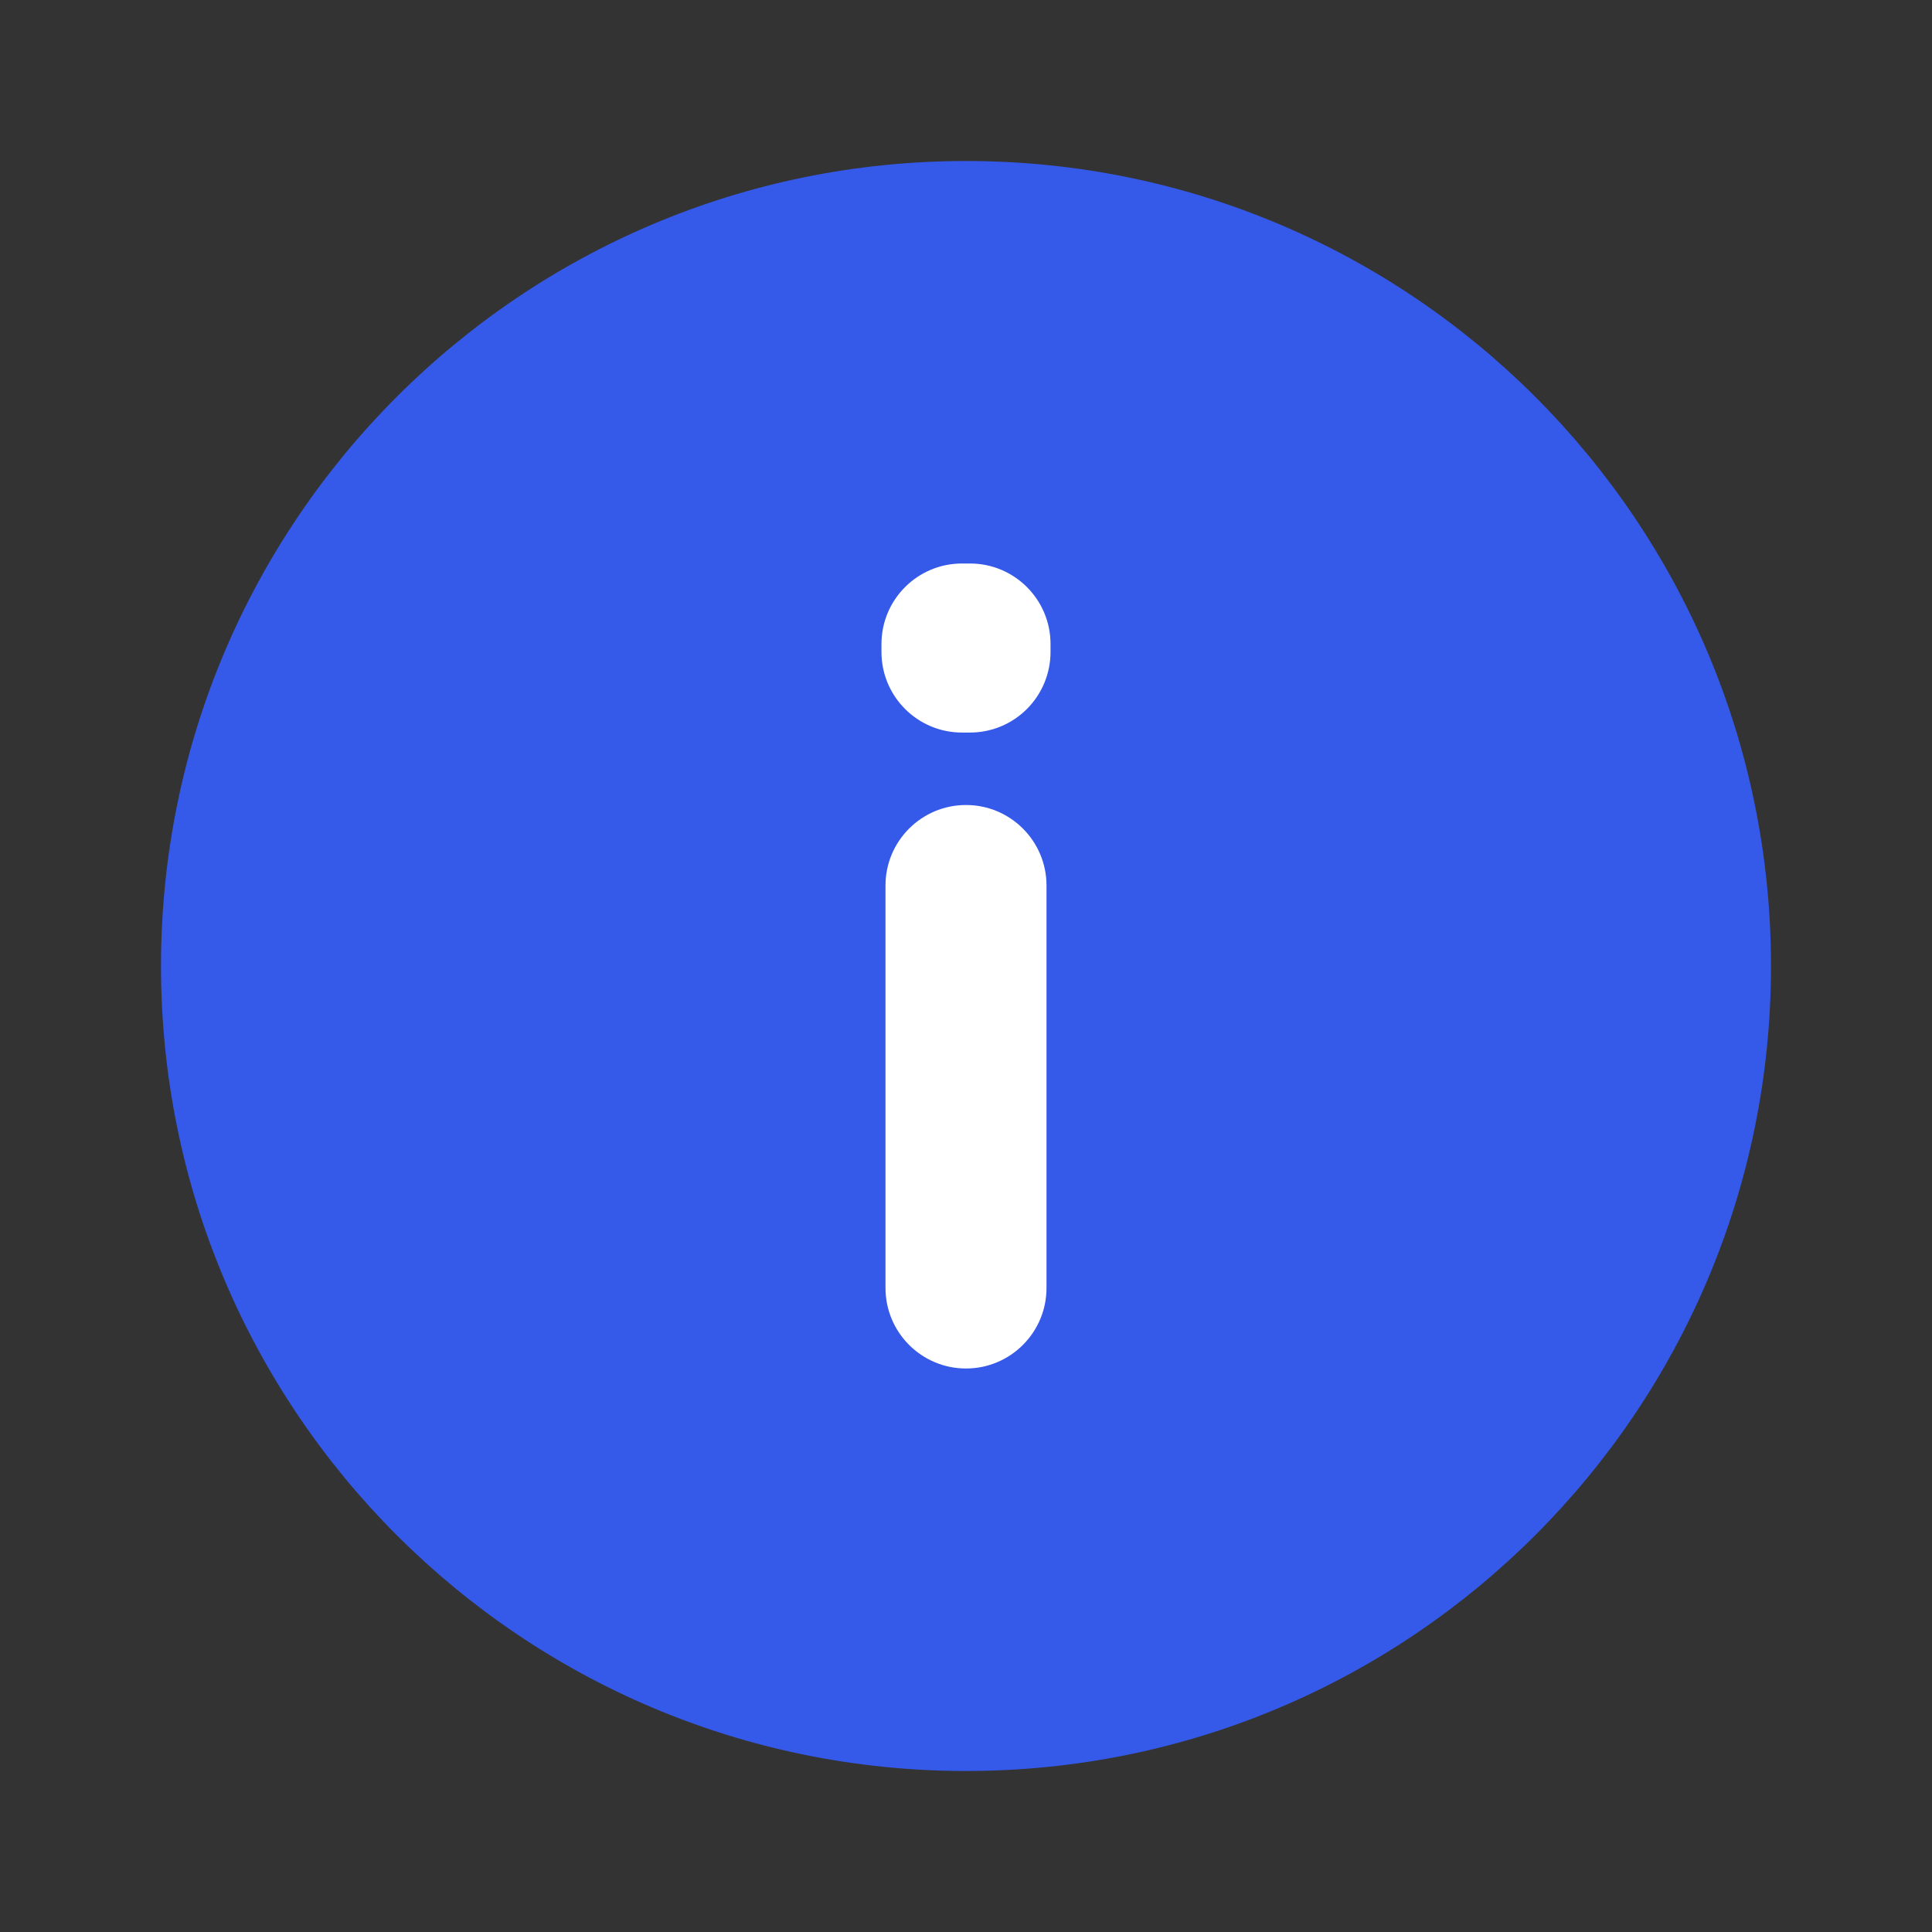 <svg width="24" height="24" viewBox="0 0 24 24" fill="none" xmlns="http://www.w3.org/2000/svg">
<rect x="0" y="0" width="24" height="24" fill="#333333" stroke="none"/>
<path fill-rule="evenodd" clip-rule="evenodd" d="M2 12C2 6.477 6.477 2 12 2C17.523 2 22 6.477 22 12C22 17.523 17.523 22 12 22C6.477 22 2 17.523 2 12Z" fill="#3559E9"/>
<path fill-rule="evenodd" clip-rule="evenodd" d="M10.95 8C10.95 7.448 11.398 7 11.95 7H12.05C12.602 7 13.05 7.448 13.05 8V8.1C13.05 8.365 12.944 8.62 12.757 8.807C12.569 8.995 12.315 9.1 12.05 9.1L11.95 9.1C11.398 9.1 10.95 8.652 10.95 8.1V8ZM12 10C12.552 10 13 10.448 13 11V16C13 16.552 12.552 17 12 17C11.448 17 11 16.552 11 16V11C11 10.448 11.448 10 12 10Z" fill="white"/>
</svg>
